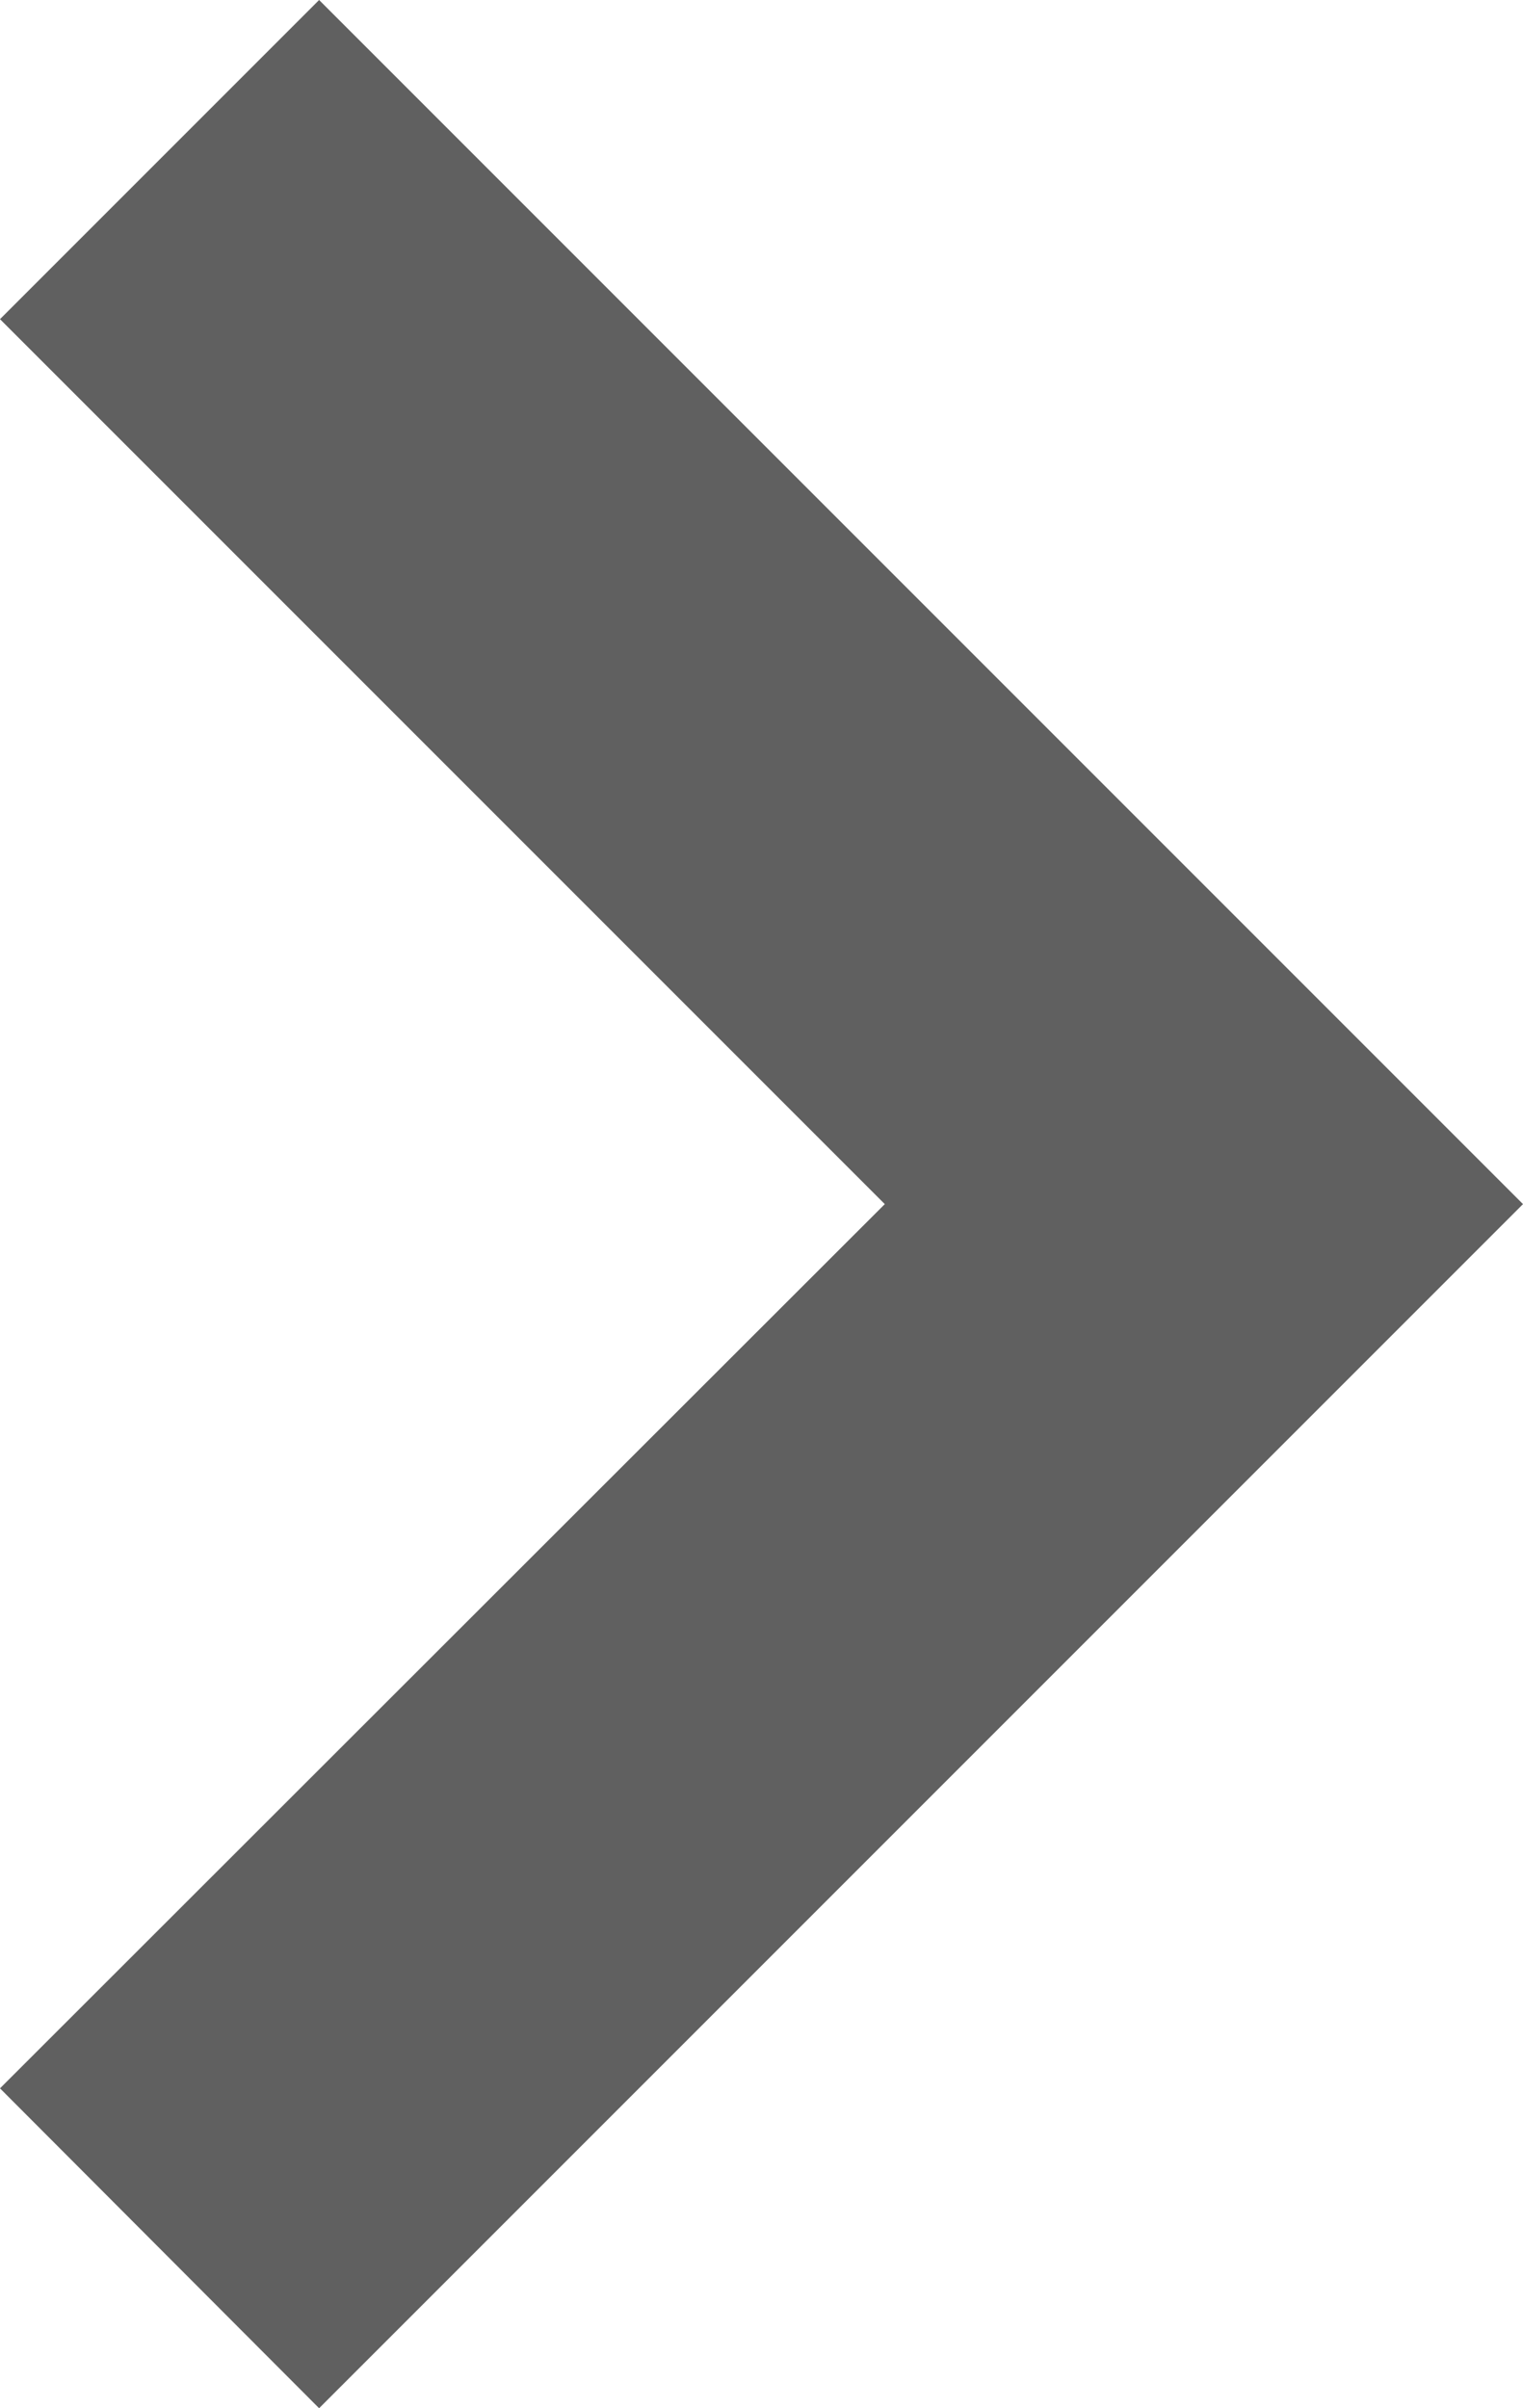 <svg id="Layer_1" data-name="Layer 1" xmlns="http://www.w3.org/2000/svg" viewBox="0 0 21 33.2"><defs><style>.cls-1{fill:#606060;}</style></defs><polygon class="cls-1" points="4.4 0 0 4.4 12.2 16.6 0 28.79 4.4 33.2 21 16.6 4.4 0"/></svg>